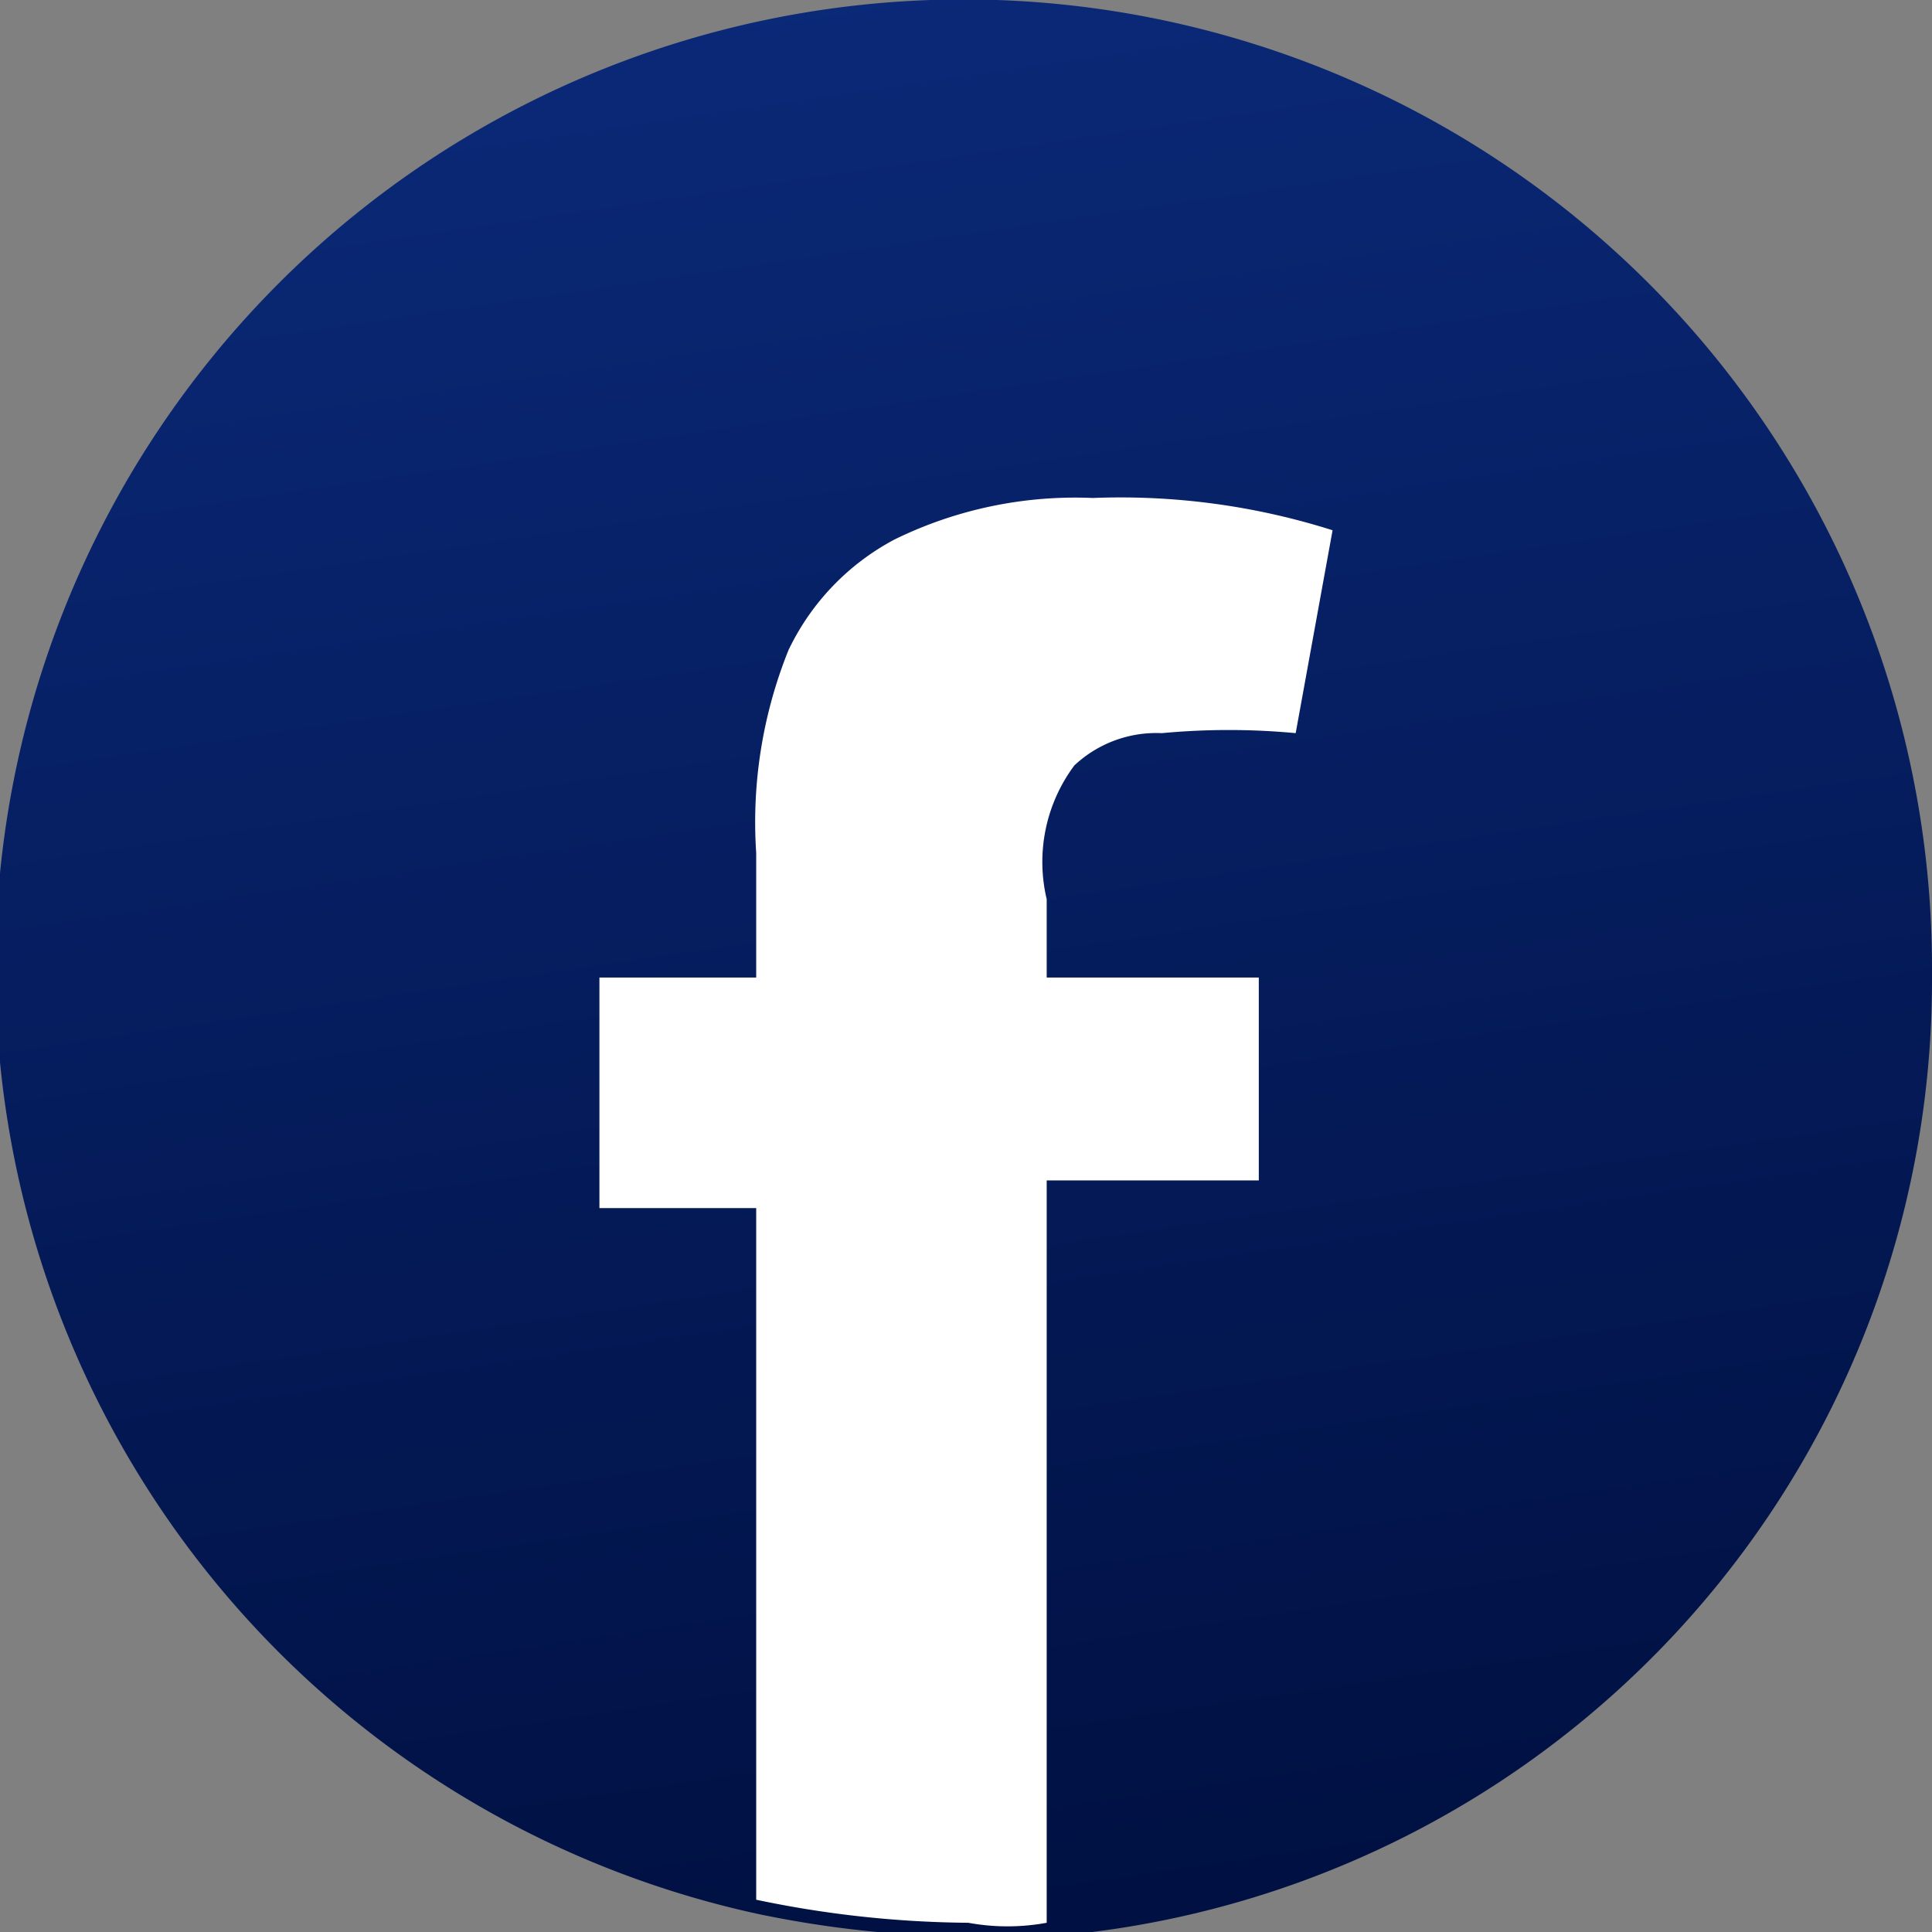 <svg id="Layer_1" data-name="Layer 1" xmlns="http://www.w3.org/2000/svg" xmlns:xlink="http://www.w3.org/1999/xlink" viewBox="0 0 4.19 4.19"><rect x="0" y="0" width="4.19" height="4.19" fill="#808080" stroke="none"/><defs><style>.cls-1{fill:url(#linear-gradient);}.cls-2{fill:#fff;}</style><linearGradient id="linear-gradient" x1="279.76" y1="140.48" x2="280.63" y2="146.4" gradientUnits="userSpaceOnUse"><stop offset="0" stop-color="#0e3189"/><stop offset="0.94" stop-color="#001042"/></linearGradient></defs><title>fb-c</title><path class="cls-1" d="M282.37,144a2.08,2.08,0,0,1-1.92,2.08.47.47,0,0,1-.17,0,2.31,2.31,0,0,1-.46-.05,2.1,2.1,0,1,1,2.55-2.05Z" transform="translate(-278.18 -141.88)"/><path class="cls-2" d="M280.51,143.54a.26.26,0,0,1,.19-.07,1.55,1.55,0,0,1,.29,0l.08-.44a1.52,1.52,0,0,0-.52-.07.89.89,0,0,0-.43.09.53.53,0,0,0-.23.24,1,1,0,0,0-.07.44V144h-.34v.5h.34V146a2.31,2.31,0,0,0,.46.05.47.47,0,0,0,.17,0v-1.61h.46V144h-.46v-.17A.35.35,0,0,1,280.51,143.54Z" transform="translate(-278.18 -141.88)"/></svg>
